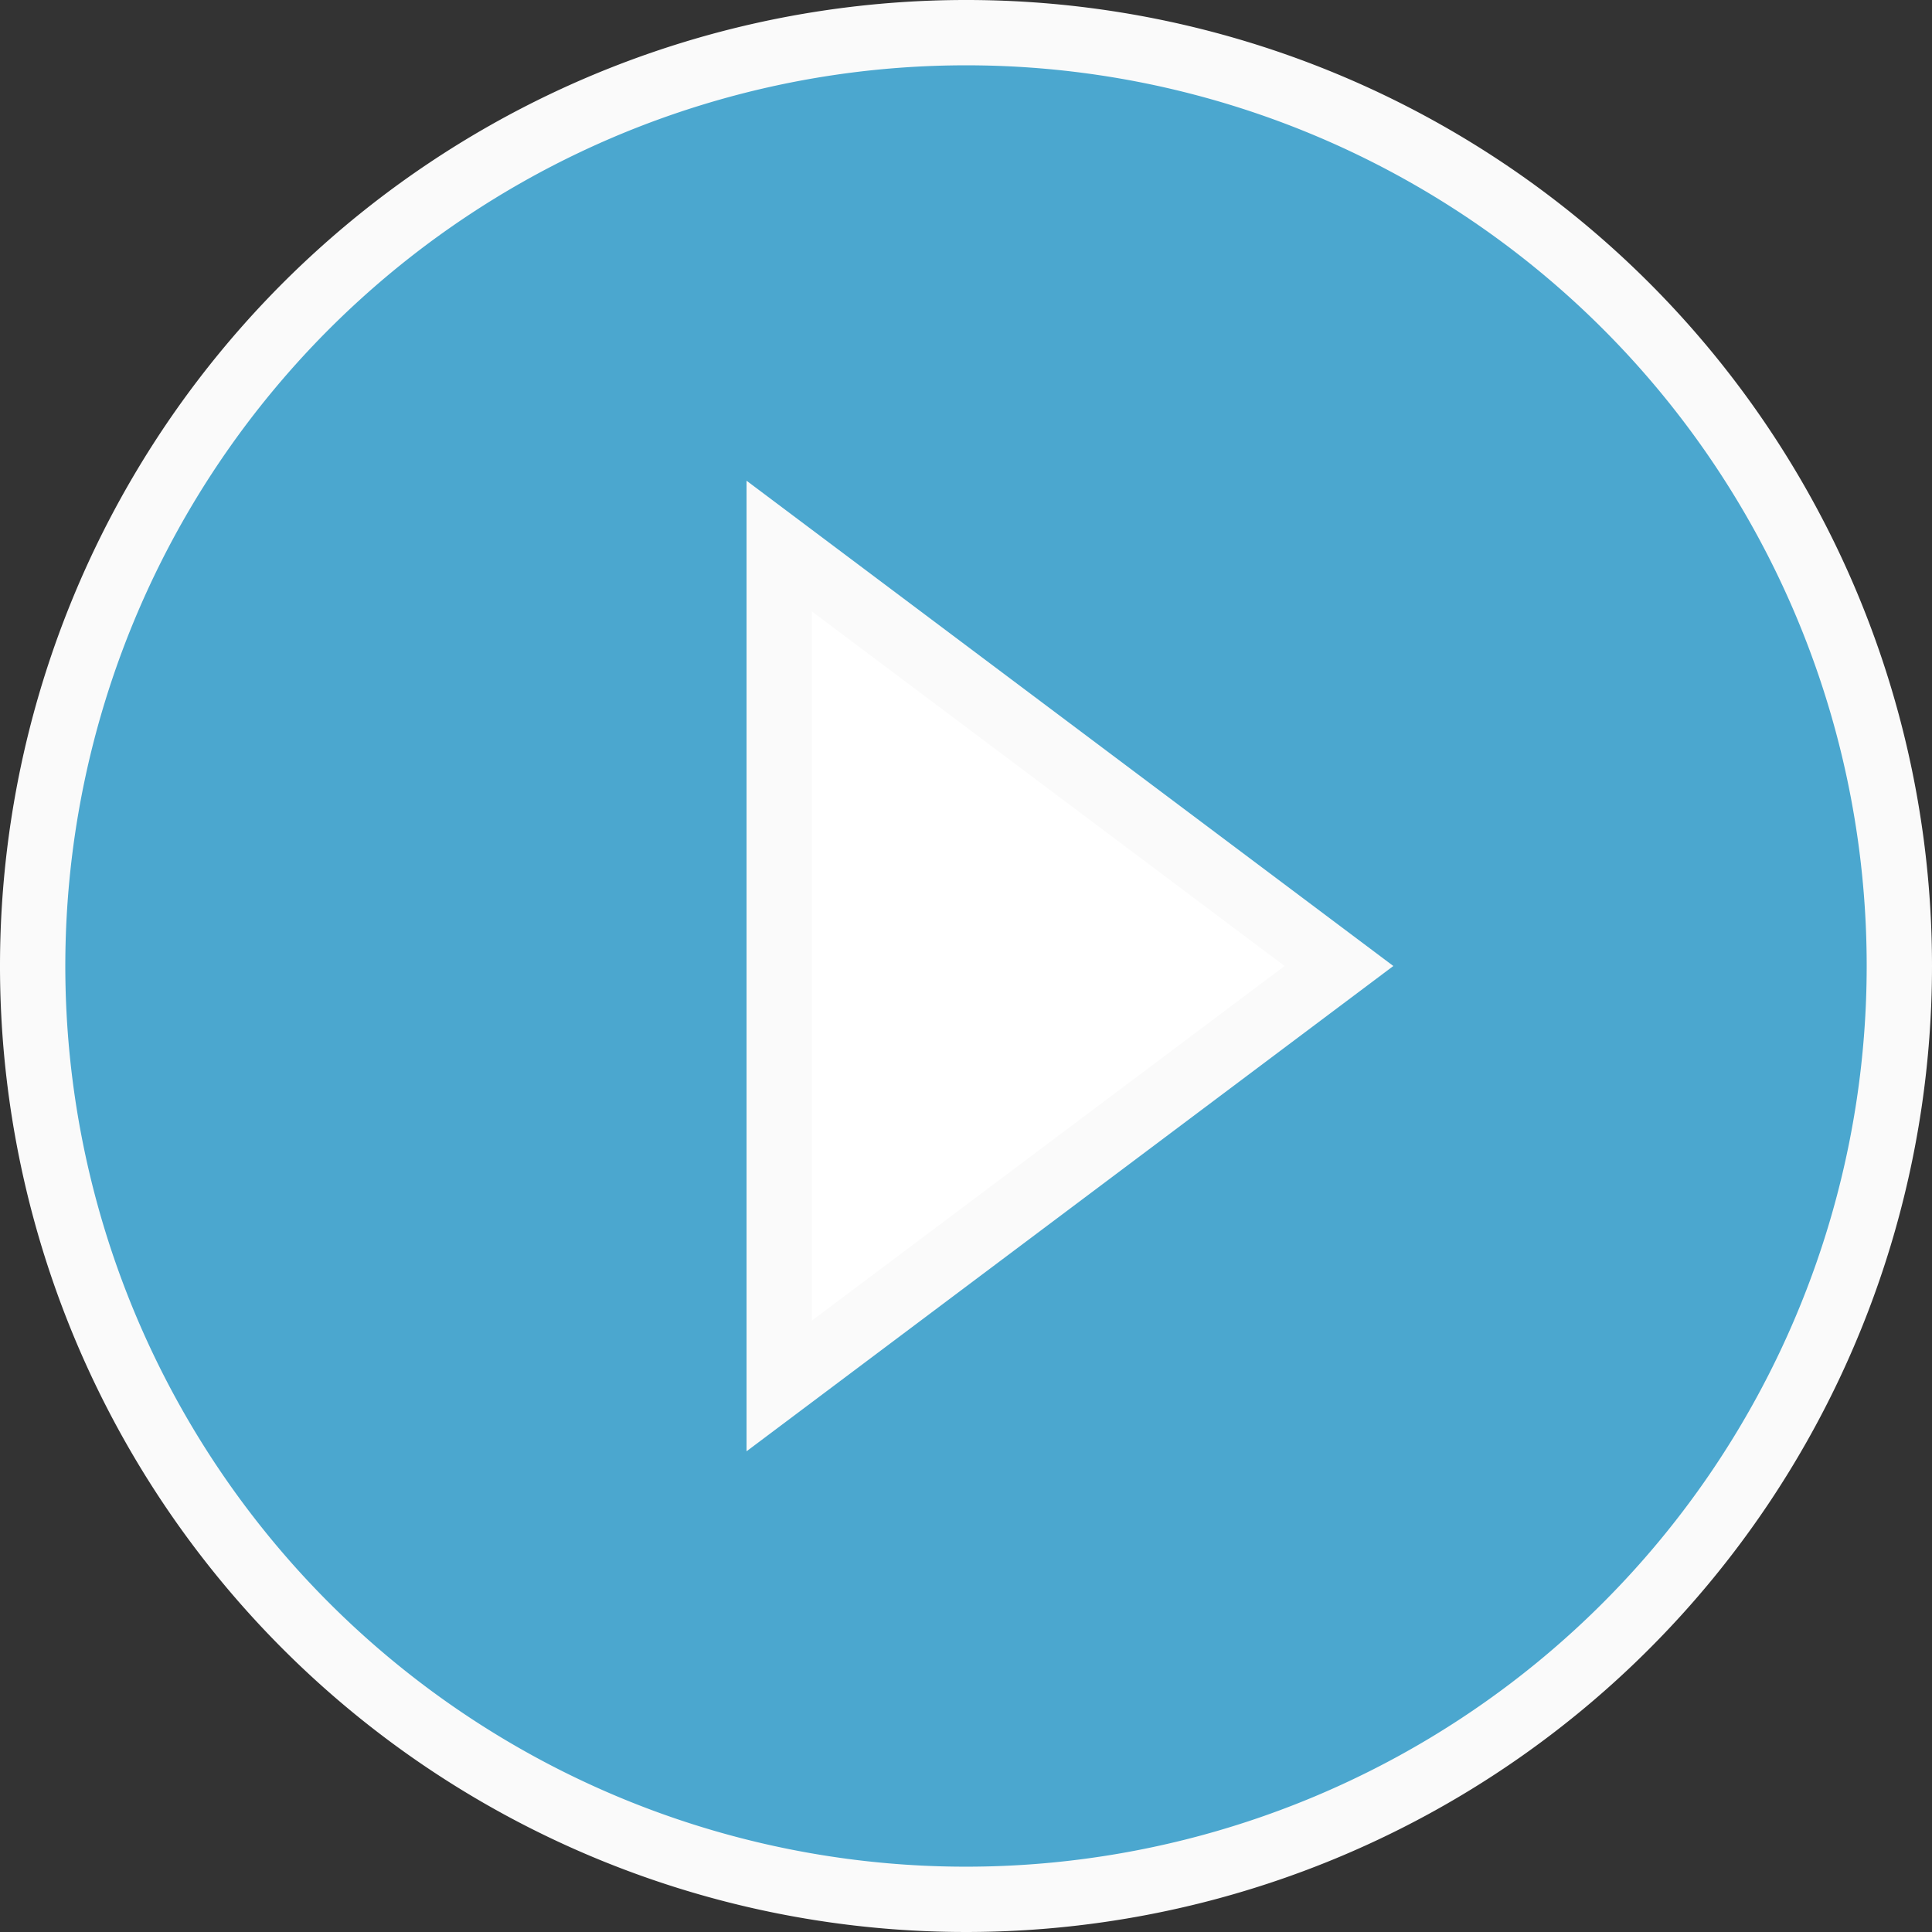 <svg xmlns="http://www.w3.org/2000/svg" viewBox="0 0 59.16 59.16"><rect x="0" y="0" width="59.16" height="59.16" fill="#333333" stroke="none"/><defs><style>.cls-1{fill:#fff;}.cls-2{fill:#4ba7cf;stroke:#fafafa;stroke-width:2px;}</style></defs><g id="Layer_2" data-name="Layer 2"><g id="Layer_1-2" data-name="Layer 1"><g id="Group_7111" data-name="Group 7111"><circle id="Ellipse_309-2" data-name="Ellipse 309-2" class="cls-1" cx="29.58" cy="29.58" r="17"/><path id="Icon_material-play-circle-filled-4" data-name="Icon material-play-circle-filled-4" class="cls-2" d="M29.58,1A28.58,28.58,0,1,0,58.16,29.58,28.57,28.57,0,0,0,29.58,1ZM23.86,42.44V16.72L41,29.58Z"/></g></g></g></svg>